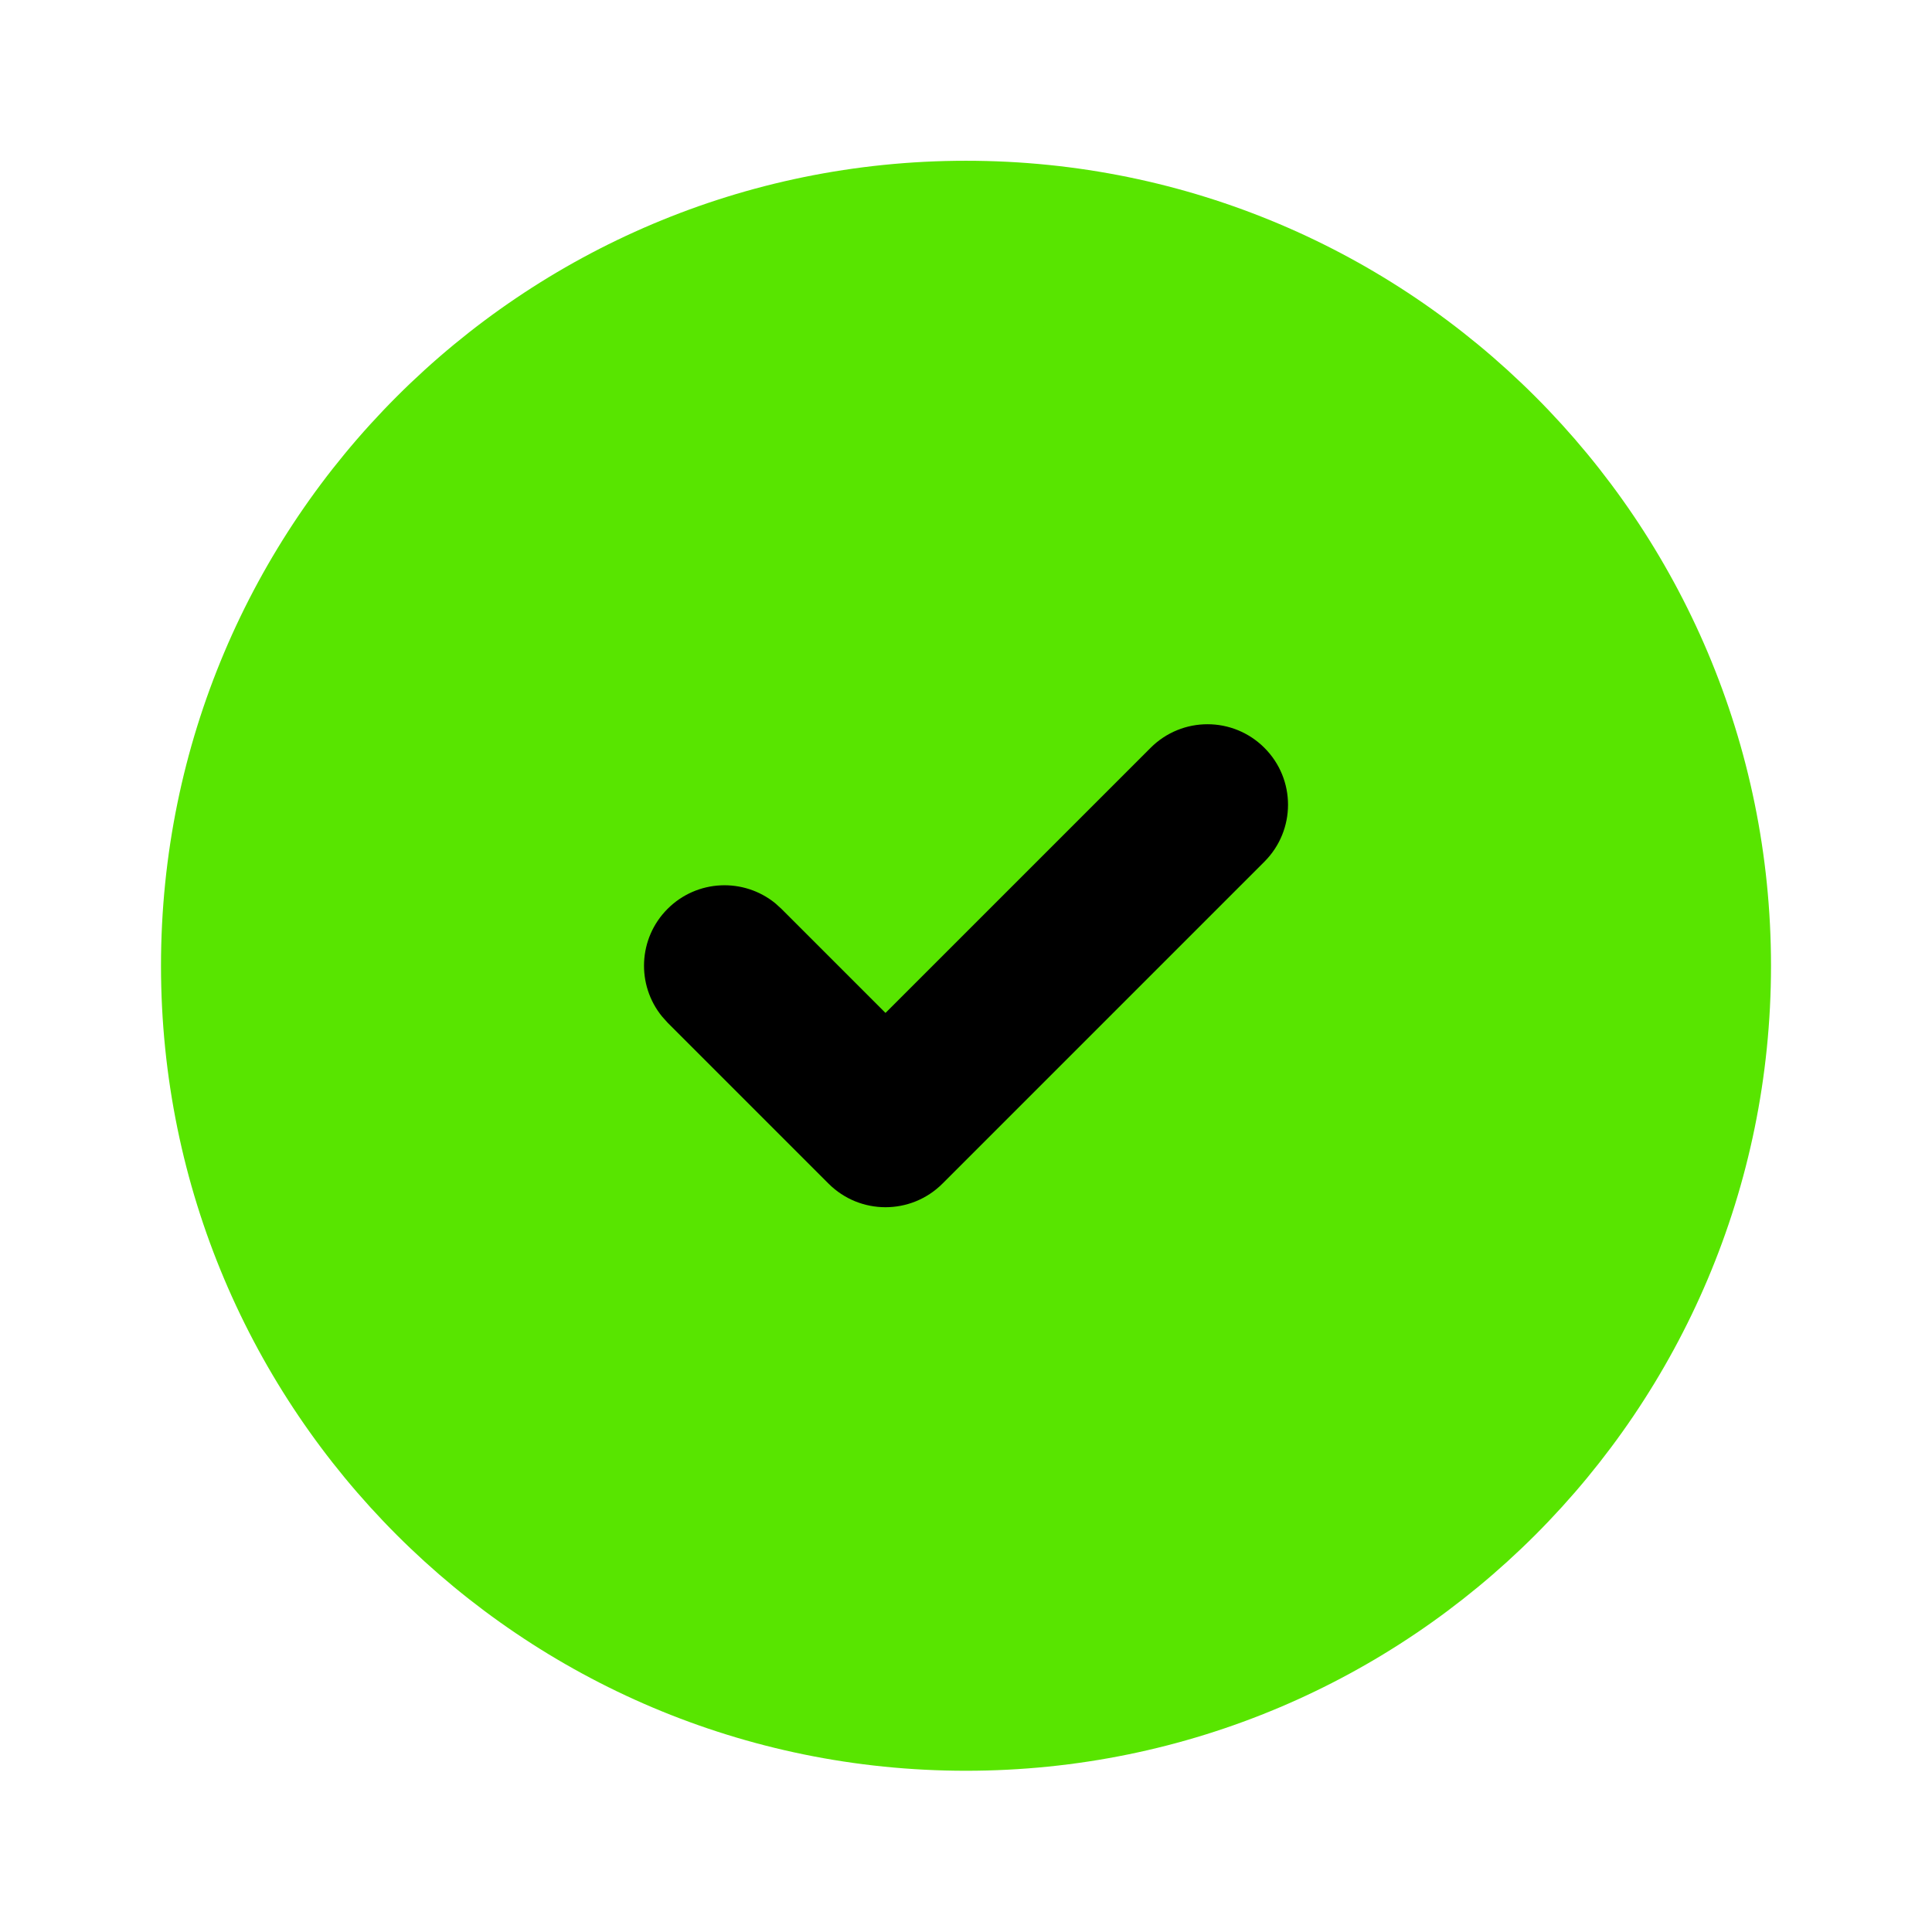 <svg width="24" height="24" viewBox="0 0 24 24" fill="none" xmlns="http://www.w3.org/2000/svg">
<path d="M12 20.997C7.029 20.997 3 16.967 3 11.997C3 7.026 7.029 2.997 12 2.997C16.971 2.997 21 7.026 21 11.997C21 16.967 16.971 20.997 12 20.997Z" fill="#58E500"/>
<path fill-rule="evenodd" clip-rule="evenodd" d="M20 11.997C20 7.579 16.418 3.997 12 3.997C7.582 3.997 4 7.579 4 11.997C4 16.415 7.582 19.997 12 19.997C16.418 19.997 20 16.415 20 11.997ZM15.707 9.29C15.316 8.899 14.684 8.899 14.293 9.29L11 12.583L9.707 11.29L9.631 11.221C9.238 10.901 8.659 10.924 8.293 11.29C7.927 11.656 7.904 12.235 8.225 12.628L8.293 12.704L10.293 14.704C10.684 15.094 11.316 15.094 11.707 14.704L15.707 10.704C16.098 10.313 16.098 9.68 15.707 9.29Z" fill="#58E500"/>
<path fill-rule="evenodd" clip-rule="evenodd" d="M22 11.997C22 17.52 17.523 21.997 12 21.997C6.477 21.997 2 17.52 2 11.997C2 6.474 6.477 1.997 12 1.997C17.523 1.997 22 6.474 22 11.997ZM12 3.997C16.418 3.997 20 7.579 20 11.997C20 16.415 16.418 19.997 12 19.997C7.582 19.997 4 16.415 4 11.997C4 7.579 7.582 3.997 12 3.997Z" fill="#58E500"/>
<path d="M14.293 9.29C14.684 8.899 15.316 8.899 15.707 9.29C16.098 9.68 16.098 10.313 15.707 10.704L11.707 14.704C11.316 15.094 10.684 15.094 10.293 14.704L8.293 12.704L8.225 12.628C7.904 12.235 7.927 11.656 8.293 11.29C8.659 10.924 9.238 10.901 9.631 11.221L9.707 11.29L11 12.583L14.293 9.29Z" fill="black"/>
</svg>
